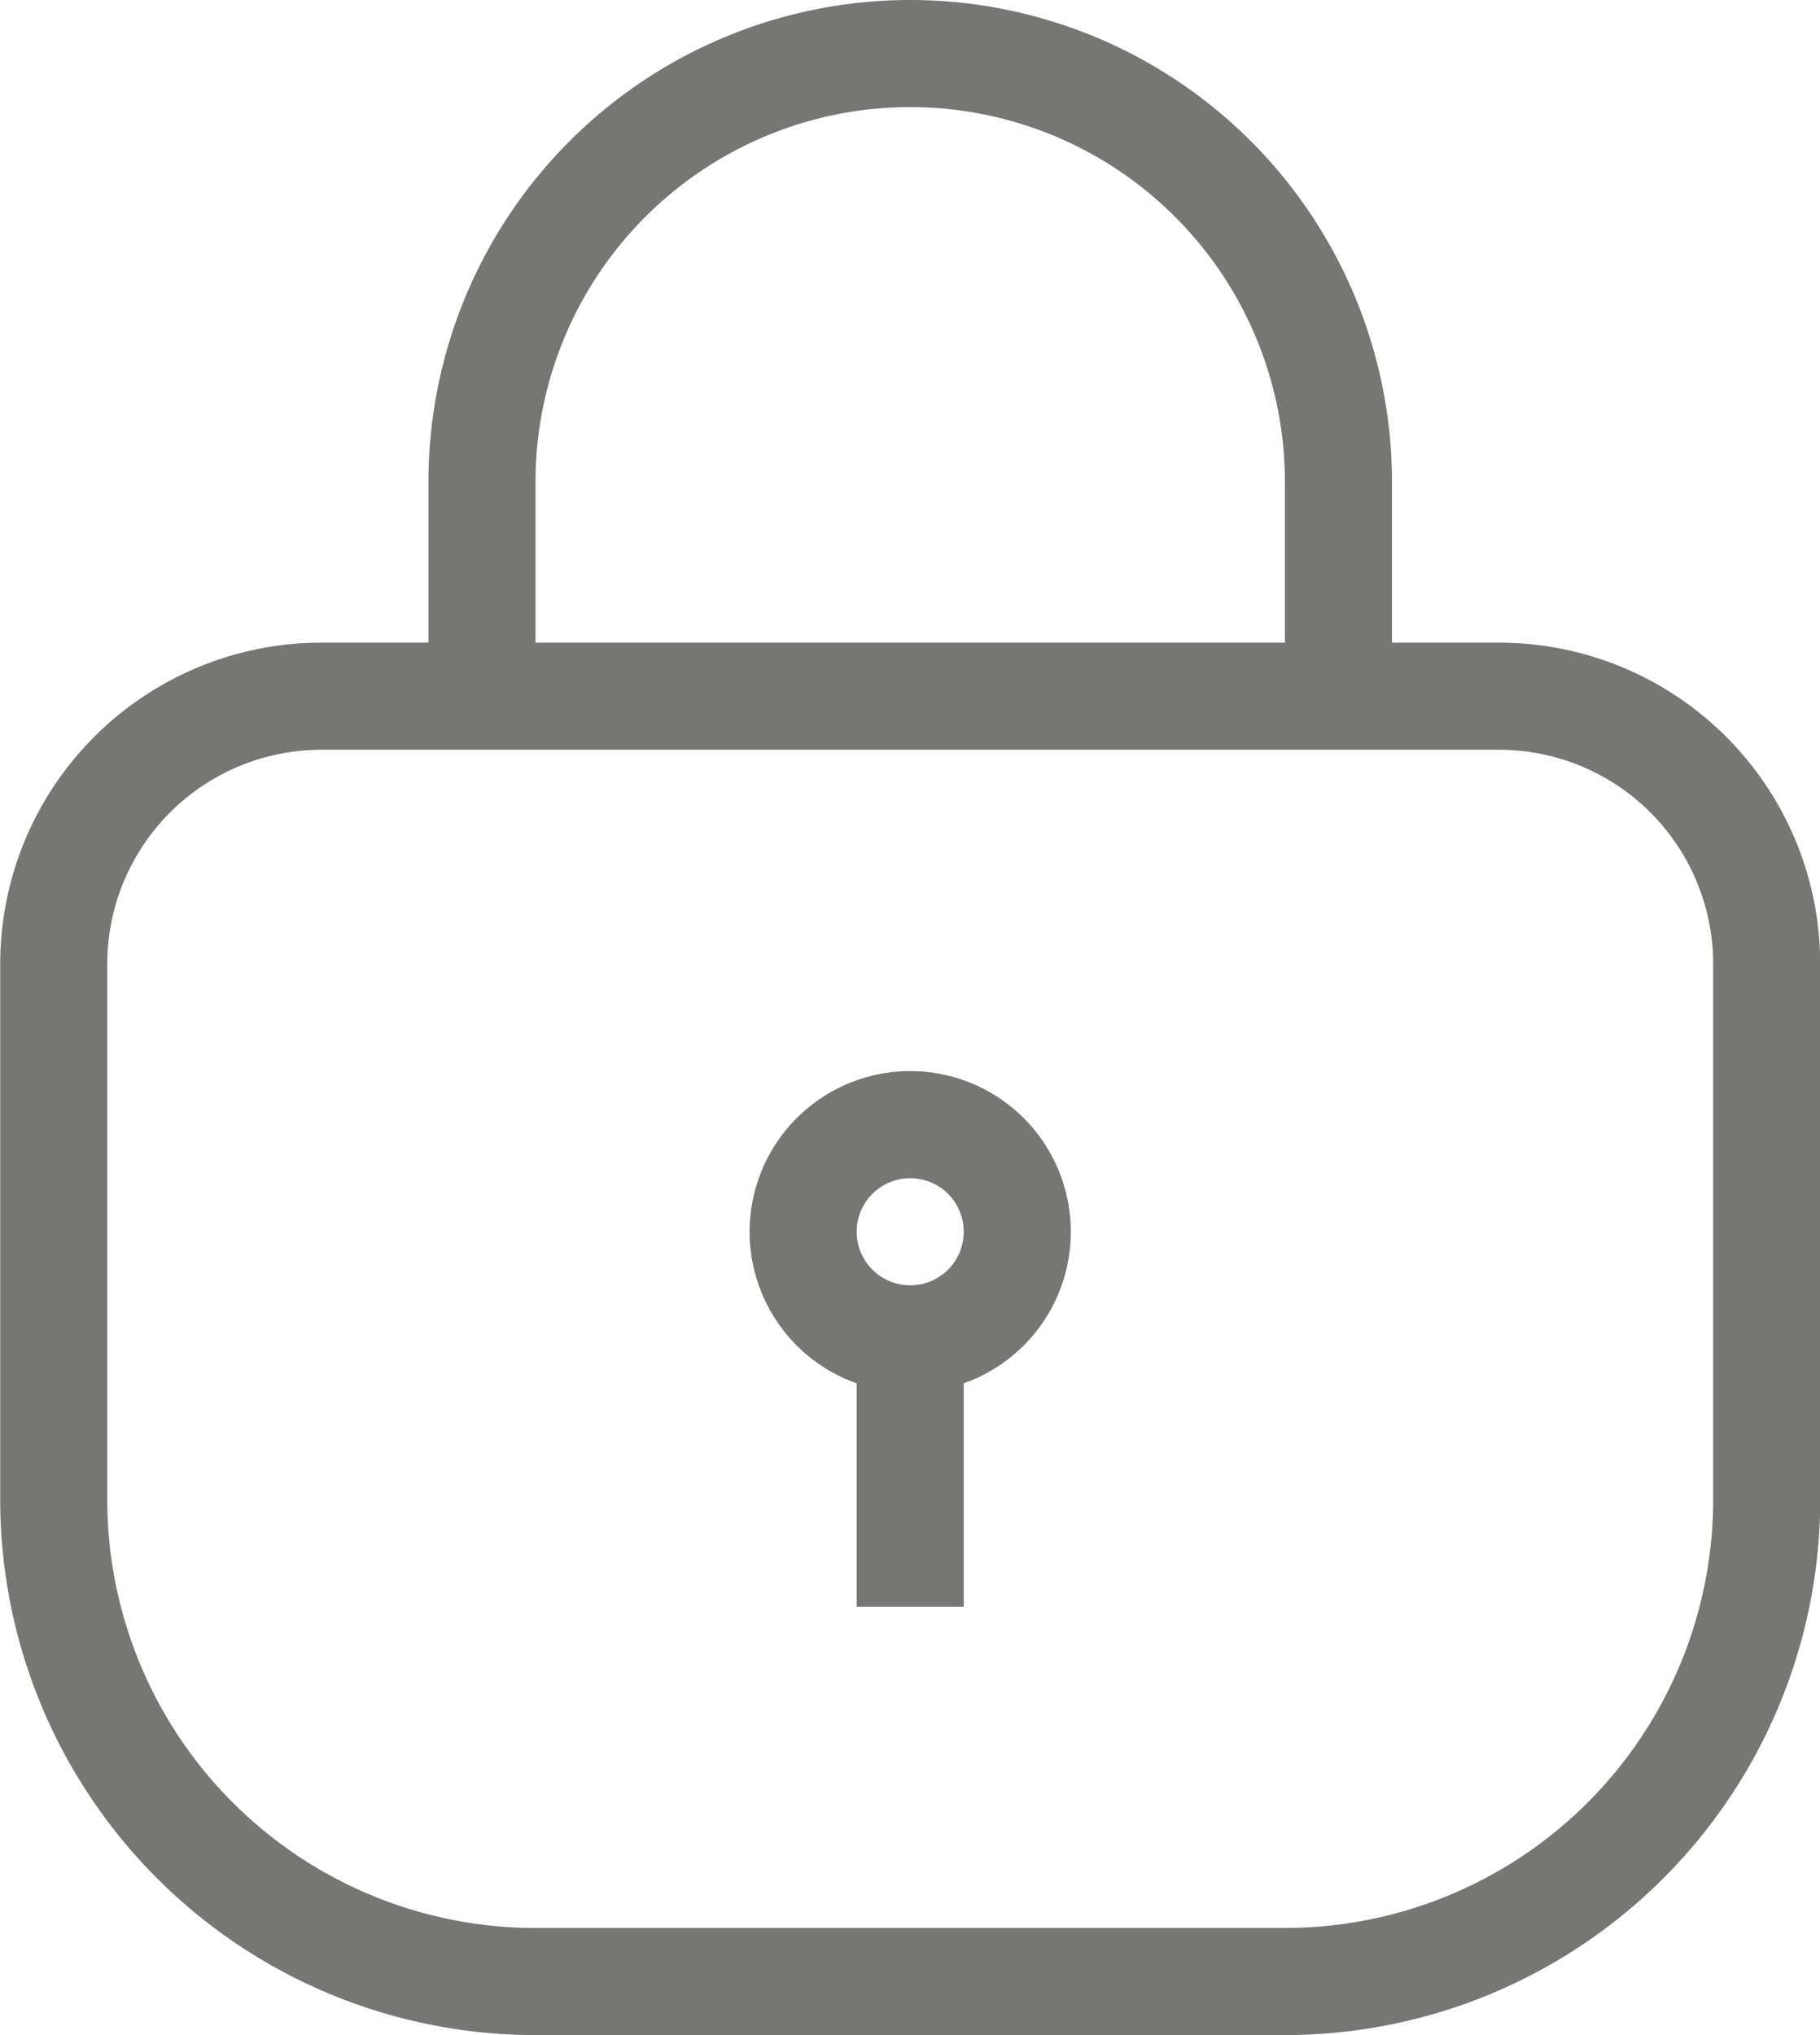 <svg xmlns="http://www.w3.org/2000/svg" width="17" height="18.999" viewBox="0 0 17 18.999">
  <g id="icon_spo" transform="translate(0)">
    <path id="패스_13719" data-name="패스 13719" d="M7145.5-258a5,5,0,0,1-5-5v-5a3,3,0,0,1,3-3h1v-1.5a4.5,4.5,0,0,1,4.5-4.5,4.5,4.5,0,0,1,4.5,4.5v1.5h1a3,3,0,0,1,3,3v5a5,5,0,0,1-5,5Zm-4-10v5a4,4,0,0,0,4,4h7a4,4,0,0,0,4-4v-5a2,2,0,0,0-2-2h-11A2,2,0,0,0,7141.5-268Zm11-3v-1.5a3.5,3.5,0,0,0-3.5-3.5,3.5,3.5,0,0,0-3.5,3.5v1.5Zm-4,9v-2.085a1.5,1.5,0,0,1-1-1.415,1.5,1.5,0,0,1,1.5-1.5,1.5,1.5,0,0,1,1.5,1.5,1.5,1.5,0,0,1-1,1.415V-262Zm0-3.5a.5.5,0,0,0,.5.5.5.5,0,0,0,.5-.5.5.5,0,0,0-.5-.5A.5.5,0,0,0,7148.5-265.5Z" transform="translate(-7140.498 277)" fill="#767675"/>
  </g>
</svg>
